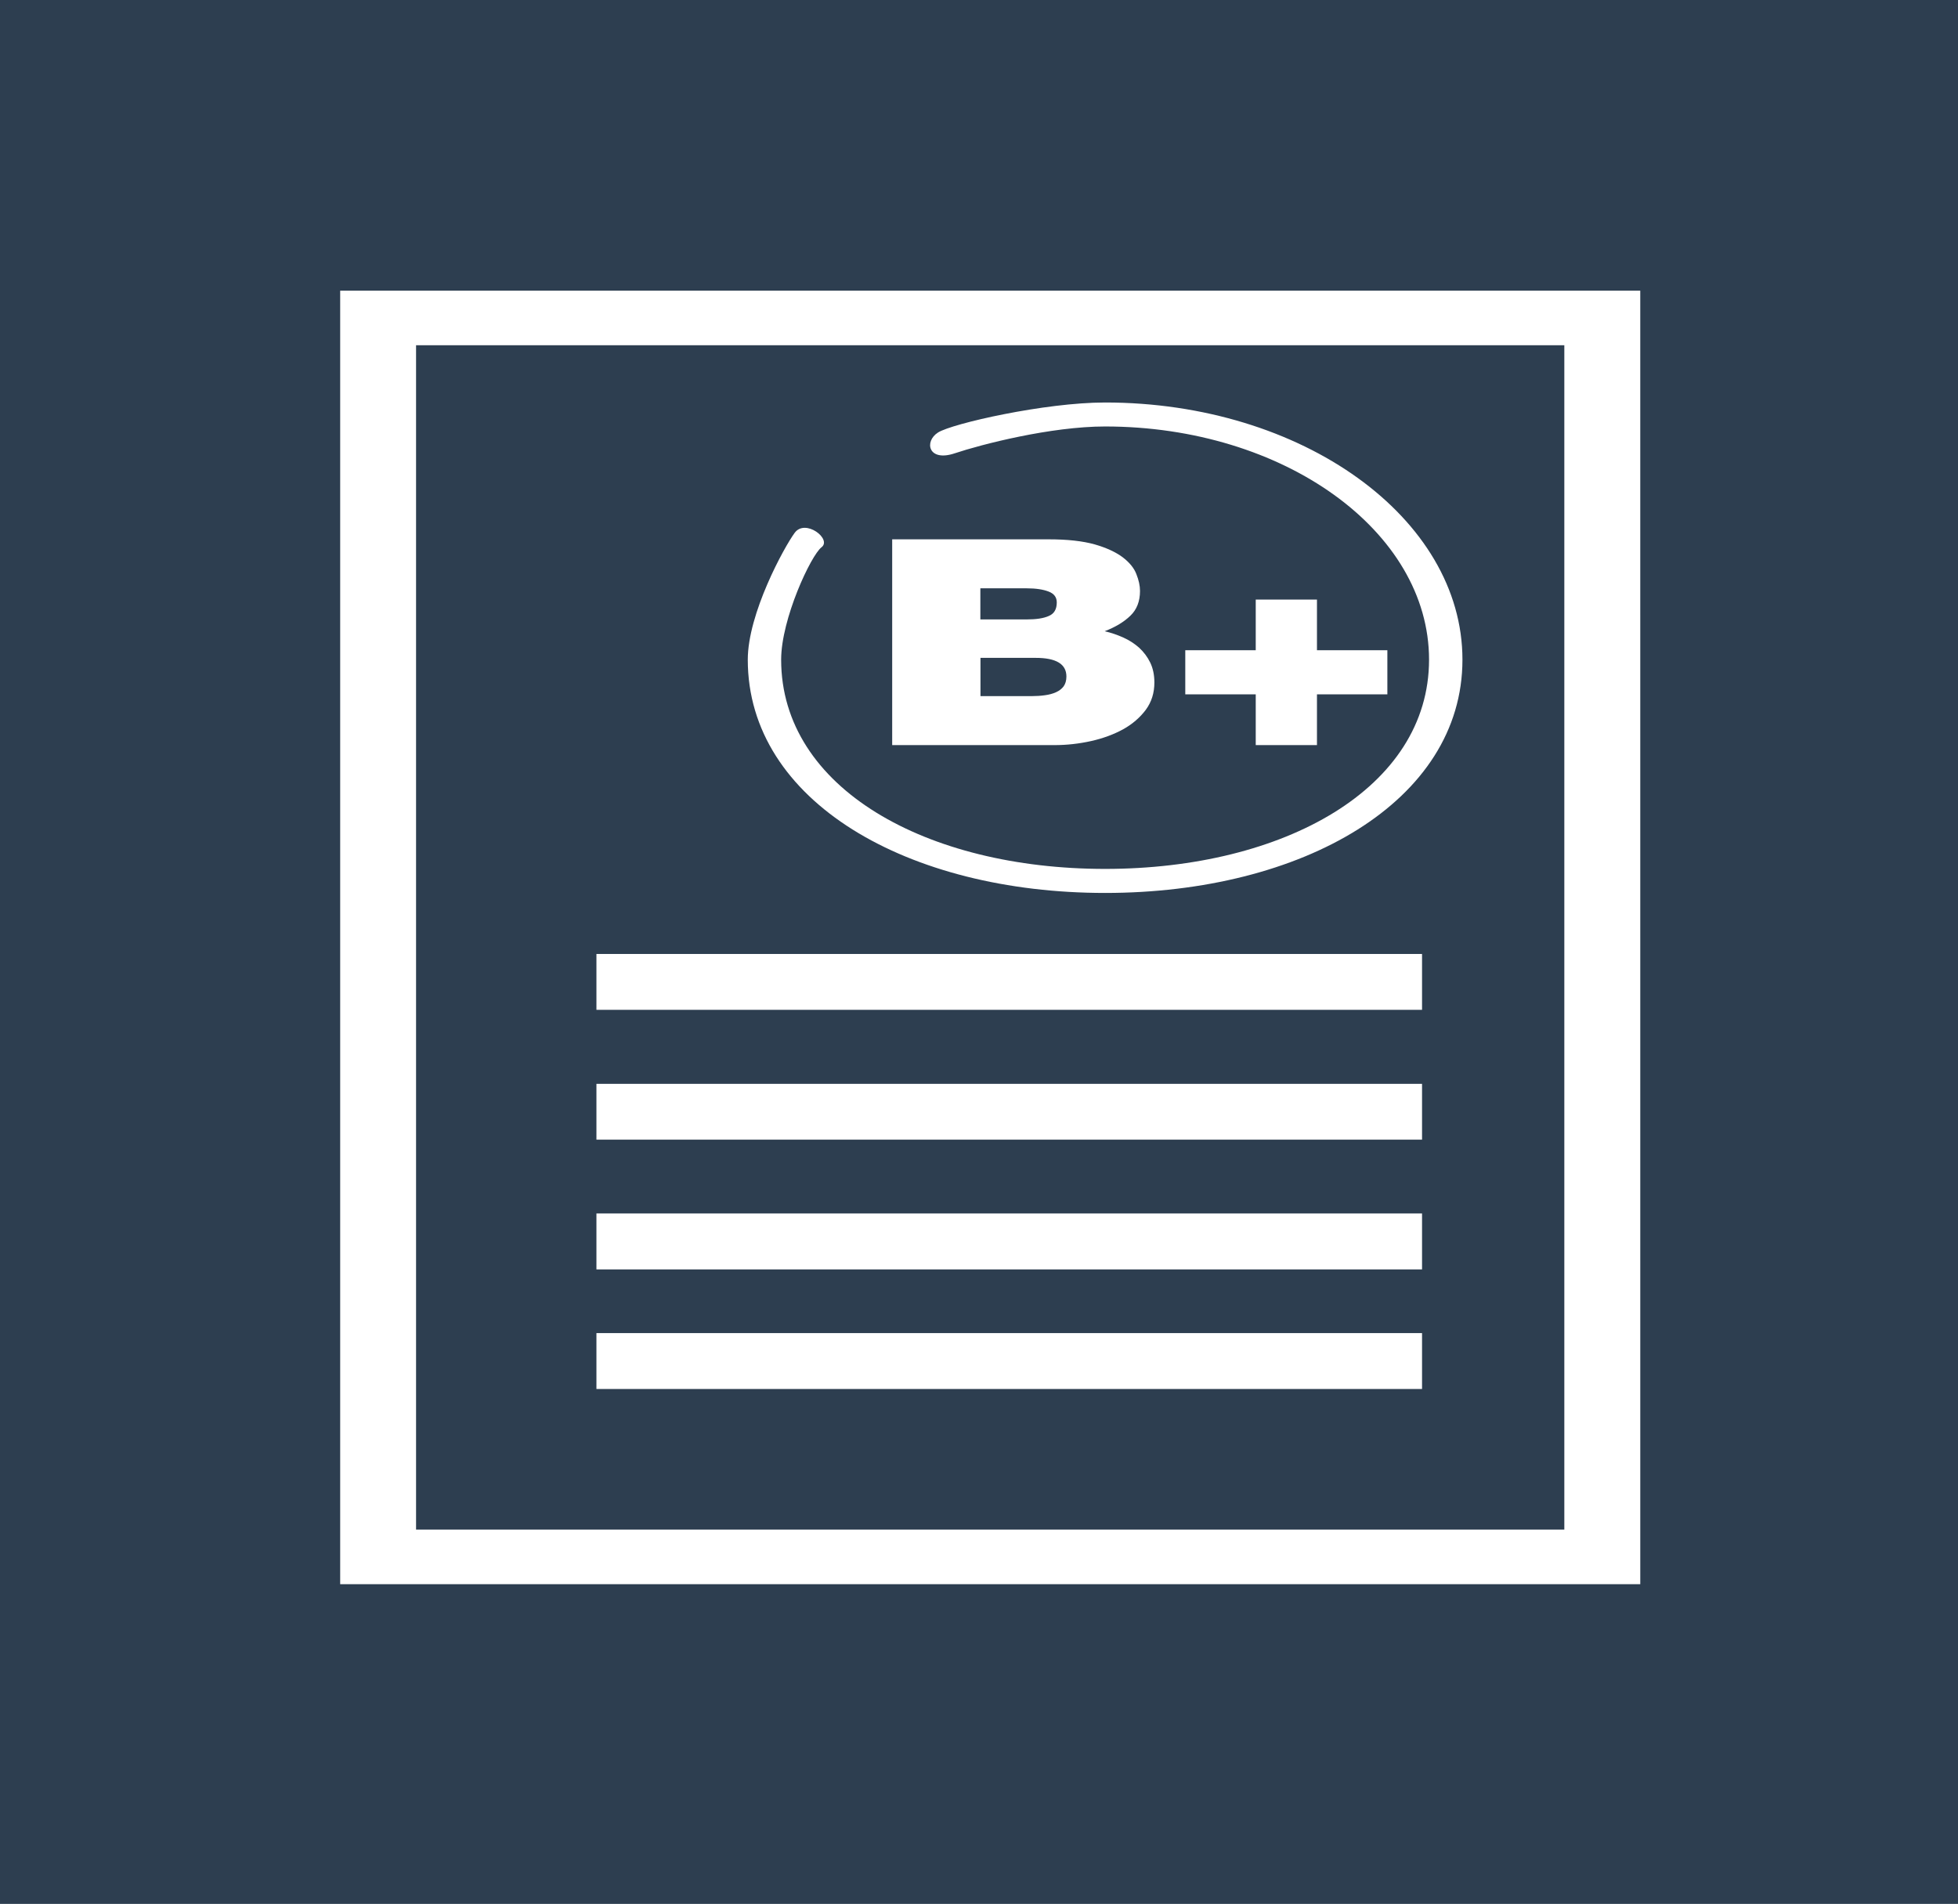 <?xml version="1.0" encoding="utf-8"?>
<!-- Generator: Adobe Illustrator 17.0.0, SVG Export Plug-In . SVG Version: 6.00 Build 0)  -->
<!DOCTYPE svg PUBLIC "-//W3C//DTD SVG 1.1//EN" "http://www.w3.org/Graphics/SVG/1.1/DTD/svg11.dtd">
<svg version="1.1" id="Capa_1" xmlns="http://www.w3.org/2000/svg" xmlns:xlink="http://www.w3.org/1999/xlink" x="0px" y="0px"
	 width="134.725px" height="131px" viewBox="0 0 134.725 131" enable-background="new 0 0 134.725 131" xml:space="preserve">
<rect fill="#2D3E50" width="134.725" height="131"/>
<g>
	<g>
		<path fill="#FFFFFF" d="M112.863,109H23.407V20h89.455C112.863,20,112.863,109,112.863,109z M28.628,105.242h79.009V23.755H28.628
			V105.242z"/>
		<rect x="41.039" y="65.639" fill="#FFFFFF" width="56.808" height="3.843"/>
		<rect x="41.039" y="74.575" fill="#FFFFFF" width="56.808" height="3.84"/>
		<rect x="41.039" y="83.494" fill="#FFFFFF" width="56.808" height="3.849"/>
		<rect x="41.039" y="91.725" fill="#FFFFFF" width="56.808" height="3.846"/>
		<path fill="#FFFFFF" d="M76.039,27.694c-4.152,0-10.519,1.449-11.495,2.064c-0.976,0.621-0.672,2.044,1.15,1.432
			c1.827-0.612,6.61-1.846,10.345-1.846c12.293,0,22.29,7.199,22.29,16.045s-9.997,14.397-22.29,14.397
			c-12.289,0-22.29-5.548-22.29-14.397c0-2.802,2.05-7.178,2.779-7.735c0.729-0.56-1.114-1.988-1.847-0.994
			c-0.733,0.997-3.228,5.557-3.228,8.729c0,9.764,11.034,16.051,24.587,16.051c13.561,0,24.587-6.286,24.587-16.051
			C100.63,35.634,89.601,27.694,76.039,27.694z"/>
		<g>
			<path fill="#FFFFFF" d="M61.393,37.109h10.77c1.28,0,2.333,0.117,3.155,0.347c0.814,0.233,1.45,0.531,1.924,0.881
				c0.47,0.359,0.79,0.746,0.948,1.163c0.166,0.414,0.251,0.802,0.251,1.16c0,0.711-0.219,1.28-0.66,1.703
				c-0.437,0.426-1.025,0.781-1.77,1.07c0.45,0.105,0.879,0.251,1.28,0.434c0.417,0.184,0.774,0.423,1.094,0.703
				c0.308,0.286,0.567,0.624,0.761,1.023c0.19,0.394,0.284,0.854,0.284,1.365c0,0.717-0.194,1.341-0.591,1.881
				c-0.397,0.531-0.919,0.983-1.555,1.338c-0.644,0.353-1.385,0.627-2.203,0.811c-0.83,0.184-1.669,0.28-2.536,0.28H61.389V37.109
				H61.393z M67.456,42.62h3.196c0.64,0,1.146-0.073,1.511-0.236c0.373-0.157,0.551-0.467,0.551-0.933
				c0-0.356-0.186-0.606-0.563-0.749c-0.377-0.146-0.879-0.222-1.499-0.222h-3.196V42.62z M67.456,47.897h3.552
				c0.308,0,0.608-0.02,0.895-0.061c0.284-0.038,0.535-0.105,0.761-0.207c0.219-0.099,0.393-0.233,0.523-0.405
				c0.122-0.175,0.19-0.399,0.19-0.676c0-0.857-0.705-1.283-2.114-1.283h-3.799v2.633H67.456z"/>
			<path fill="#FFFFFF" d="M81.556,44.739h4.848v-3.484h4.213v3.484h4.844v3.035h-4.844v3.493h-4.213v-3.493h-4.848
				C81.556,47.774,81.556,44.739,81.556,44.739z"/>
		</g>
	</g>
	<g>
	</g>
	<g>
	</g>
	<g>
	</g>
	<g>
	</g>
	<g>
	</g>
	<g>
	</g>
	<g>
	</g>
	<g>
	</g>
	<g>
	</g>
	<g>
	</g>
	<g>
	</g>
	<g>
	</g>
	<g>
	</g>
	<g>
	</g>
	<g>
	</g>
</g>
</svg>
